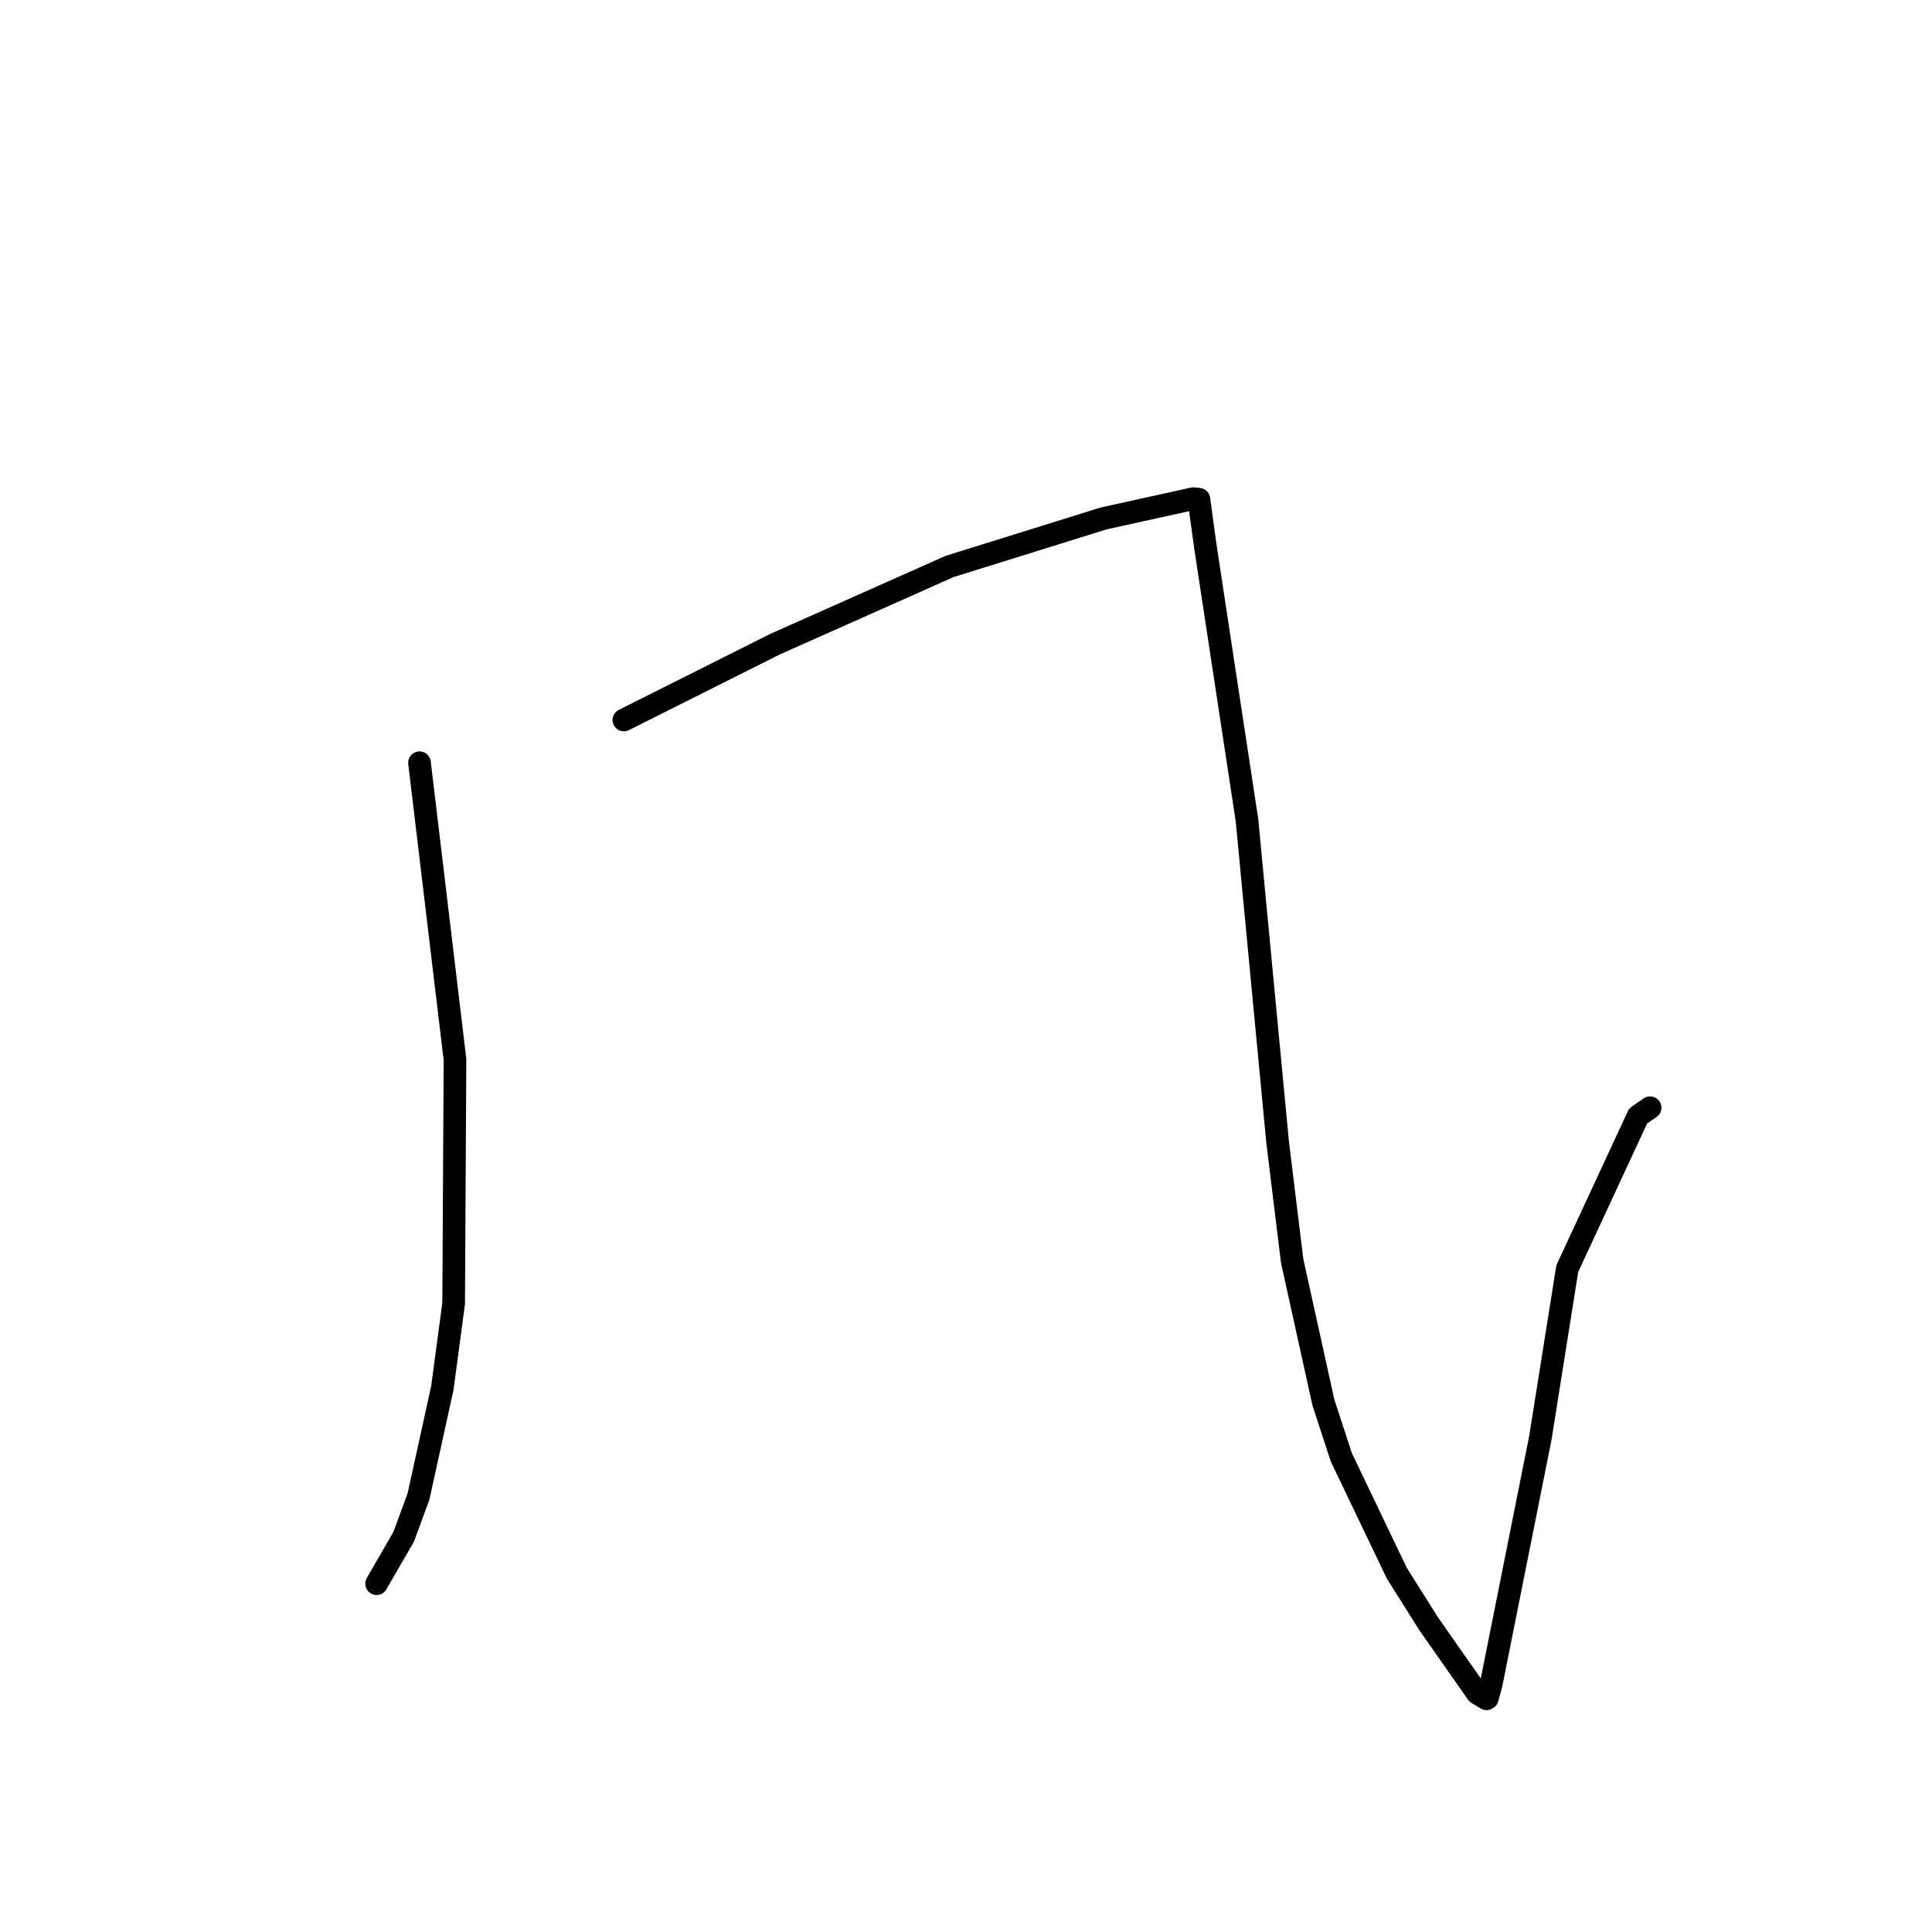 <?xml version="1.0" standalone="no"?>
    <svg width="256" height="256" xmlns="http://www.w3.org/2000/svg" version="1.1">
    <polyline stroke="black" stroke-width="3" stroke-linecap="round" fill="transparent" stroke-linejoin="round" points="55.586 101.066 57.938 120.736 60.289 140.406 60.111 172.7 58.615 183.903 55.453 198.301 53.483 203.643 50.043 209.589 49.905 209.845 " />
        <polyline stroke="black" stroke-width="3" stroke-linecap="round" fill="transparent" stroke-linejoin="round" points="82.667 95.403 92.674 90.382 102.681 85.361 125.834 75.056 146.204 68.706 151.092 67.625 158.141 66.073 158.735 66.14 158.85 66.154 158.862 66.155 159.731 72.508 165.232 108.681 169.289 151.308 171.215 167.068 175.363 185.859 177.736 193.108 185.083 208.454 189.282 215.123 195.752 224.364 196.974 225.099 197.081 225.036 197.085 225.033 197.575 223.228 204.098 190.567 207.672 168.103 217.062 147.868 218.647 146.78 " />
        </svg>
